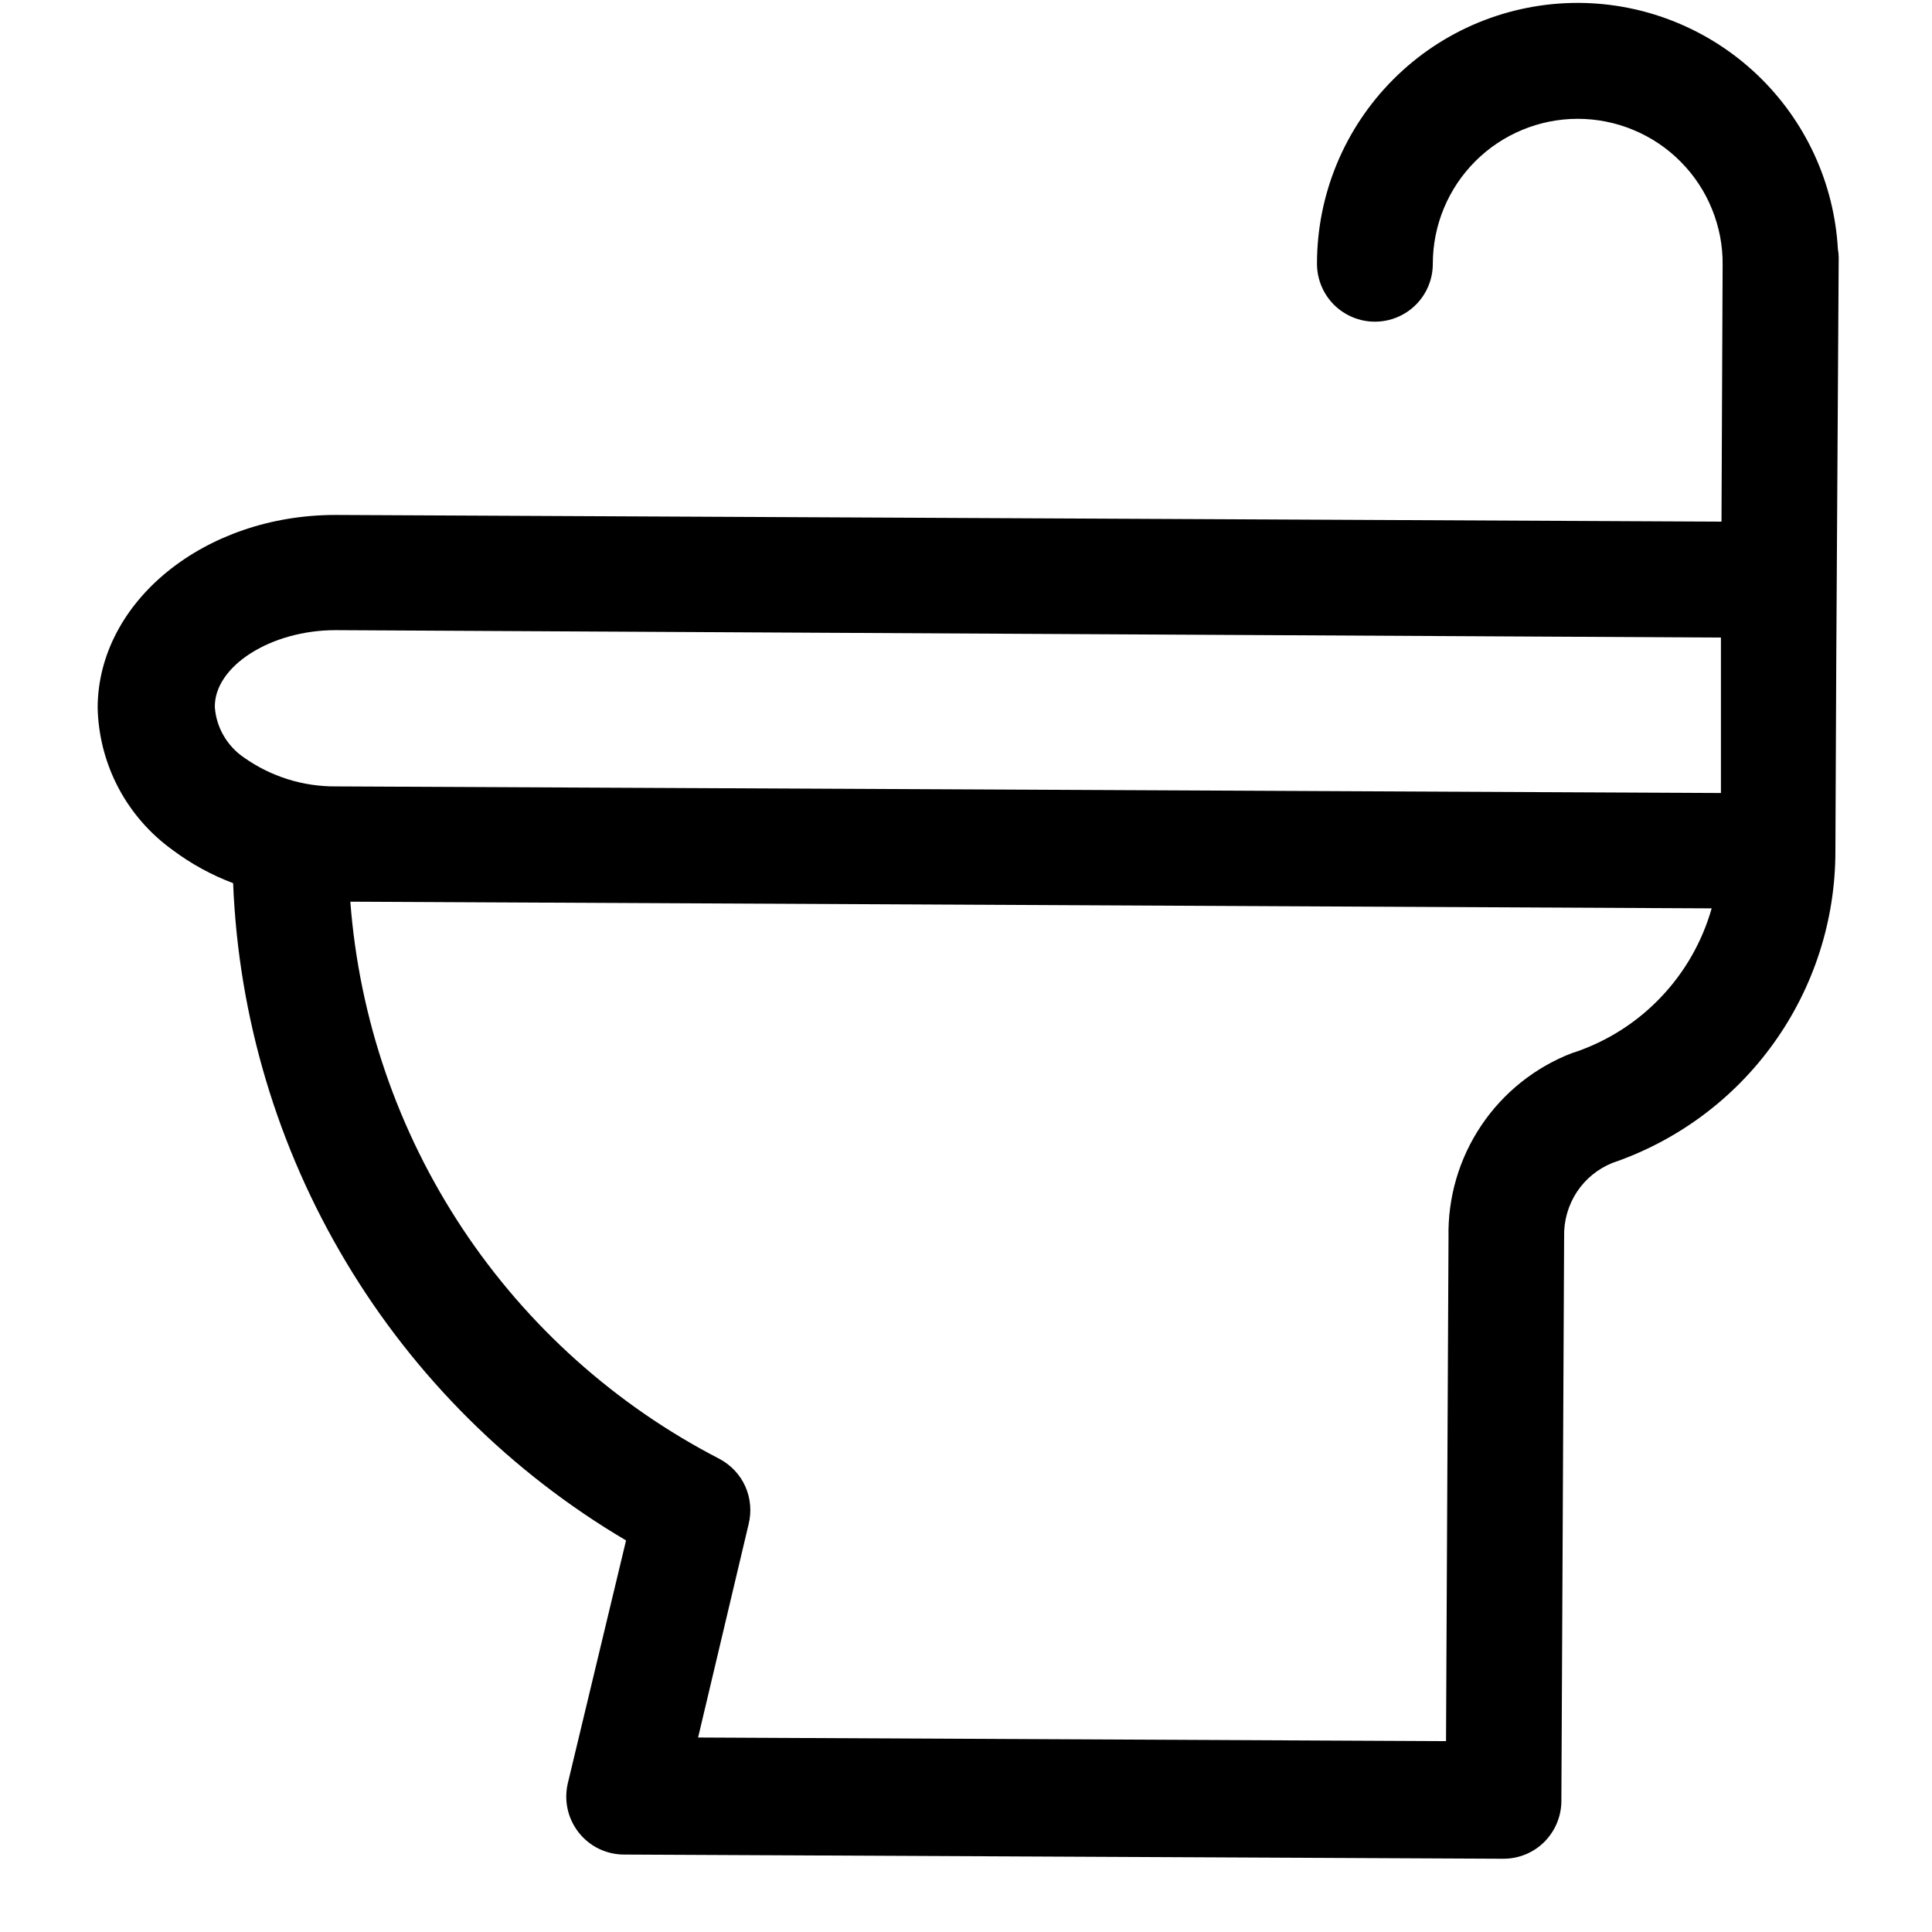 <svg width="24" height="24" viewBox="0 0 24 24" fill="none" xmlns="http://www.w3.org/2000/svg">
<path fill-rule="evenodd" clip-rule="evenodd" d="M22.841 3.195C22.841 3.162 22.837 3.129 22.831 3.096C22.785 2.273 22.427 1.498 21.829 0.929C21.232 0.361 20.44 0.041 19.616 0.036H19.599C18.74 0.036 17.916 0.377 17.309 0.985C16.701 1.593 16.36 2.417 16.36 3.276C16.36 3.467 16.436 3.65 16.57 3.785C16.706 3.92 16.889 3.996 17.079 3.996C17.271 3.996 17.454 3.92 17.589 3.785C17.724 3.65 17.799 3.467 17.799 3.276C17.799 2.799 17.989 2.341 18.327 2.003C18.664 1.666 19.122 1.476 19.599 1.476C19.837 1.476 20.073 1.523 20.292 1.615C20.512 1.706 20.711 1.84 20.878 2.009C21.046 2.178 21.178 2.378 21.267 2.598C21.357 2.819 21.402 3.054 21.399 3.292L21.385 6.48L4.184 6.397H4.166C2.546 6.397 1.22 7.466 1.213 8.788C1.22 9.135 1.308 9.477 1.47 9.785C1.632 10.092 1.864 10.358 2.147 10.561C2.376 10.732 2.628 10.87 2.896 10.971C2.962 12.632 3.444 14.249 4.297 15.675C5.149 17.101 6.346 18.291 7.777 19.136L7.057 22.138C7.03 22.244 7.027 22.356 7.049 22.463C7.071 22.571 7.118 22.672 7.185 22.759C7.252 22.846 7.338 22.916 7.437 22.965C7.536 23.013 7.644 23.038 7.754 23.038L18.676 23.09C18.867 23.09 19.05 23.015 19.185 22.88C19.32 22.744 19.396 22.561 19.396 22.37L19.43 15.381C19.431 15.373 19.431 15.365 19.43 15.358C19.426 15.163 19.481 14.972 19.587 14.809C19.694 14.646 19.848 14.52 20.028 14.447C20.837 14.171 21.54 13.65 22.037 12.954C22.534 12.259 22.801 11.426 22.8 10.571L22.811 8.15L22.841 3.195ZM4.168 7.828H4.177L21.378 7.92V9.851L4.177 9.769C3.766 9.773 3.364 9.647 3.029 9.409C2.926 9.339 2.841 9.247 2.779 9.14C2.716 9.033 2.679 8.913 2.669 8.789C2.656 8.28 3.36 7.828 4.168 7.828ZM19.527 13.082L19.56 13.072C19.968 12.934 20.336 12.7 20.632 12.388C20.929 12.077 21.145 11.698 21.263 11.284L4.352 11.201C4.462 12.651 4.941 14.048 5.744 15.26C6.547 16.472 7.648 17.458 8.94 18.124C9.081 18.2 9.194 18.32 9.259 18.466C9.324 18.613 9.338 18.777 9.3 18.932L8.672 21.584L17.963 21.629L17.994 15.368C17.984 14.876 18.125 14.392 18.4 13.983C18.674 13.574 19.068 13.259 19.527 13.082Z" fill="black"/>
</svg>
